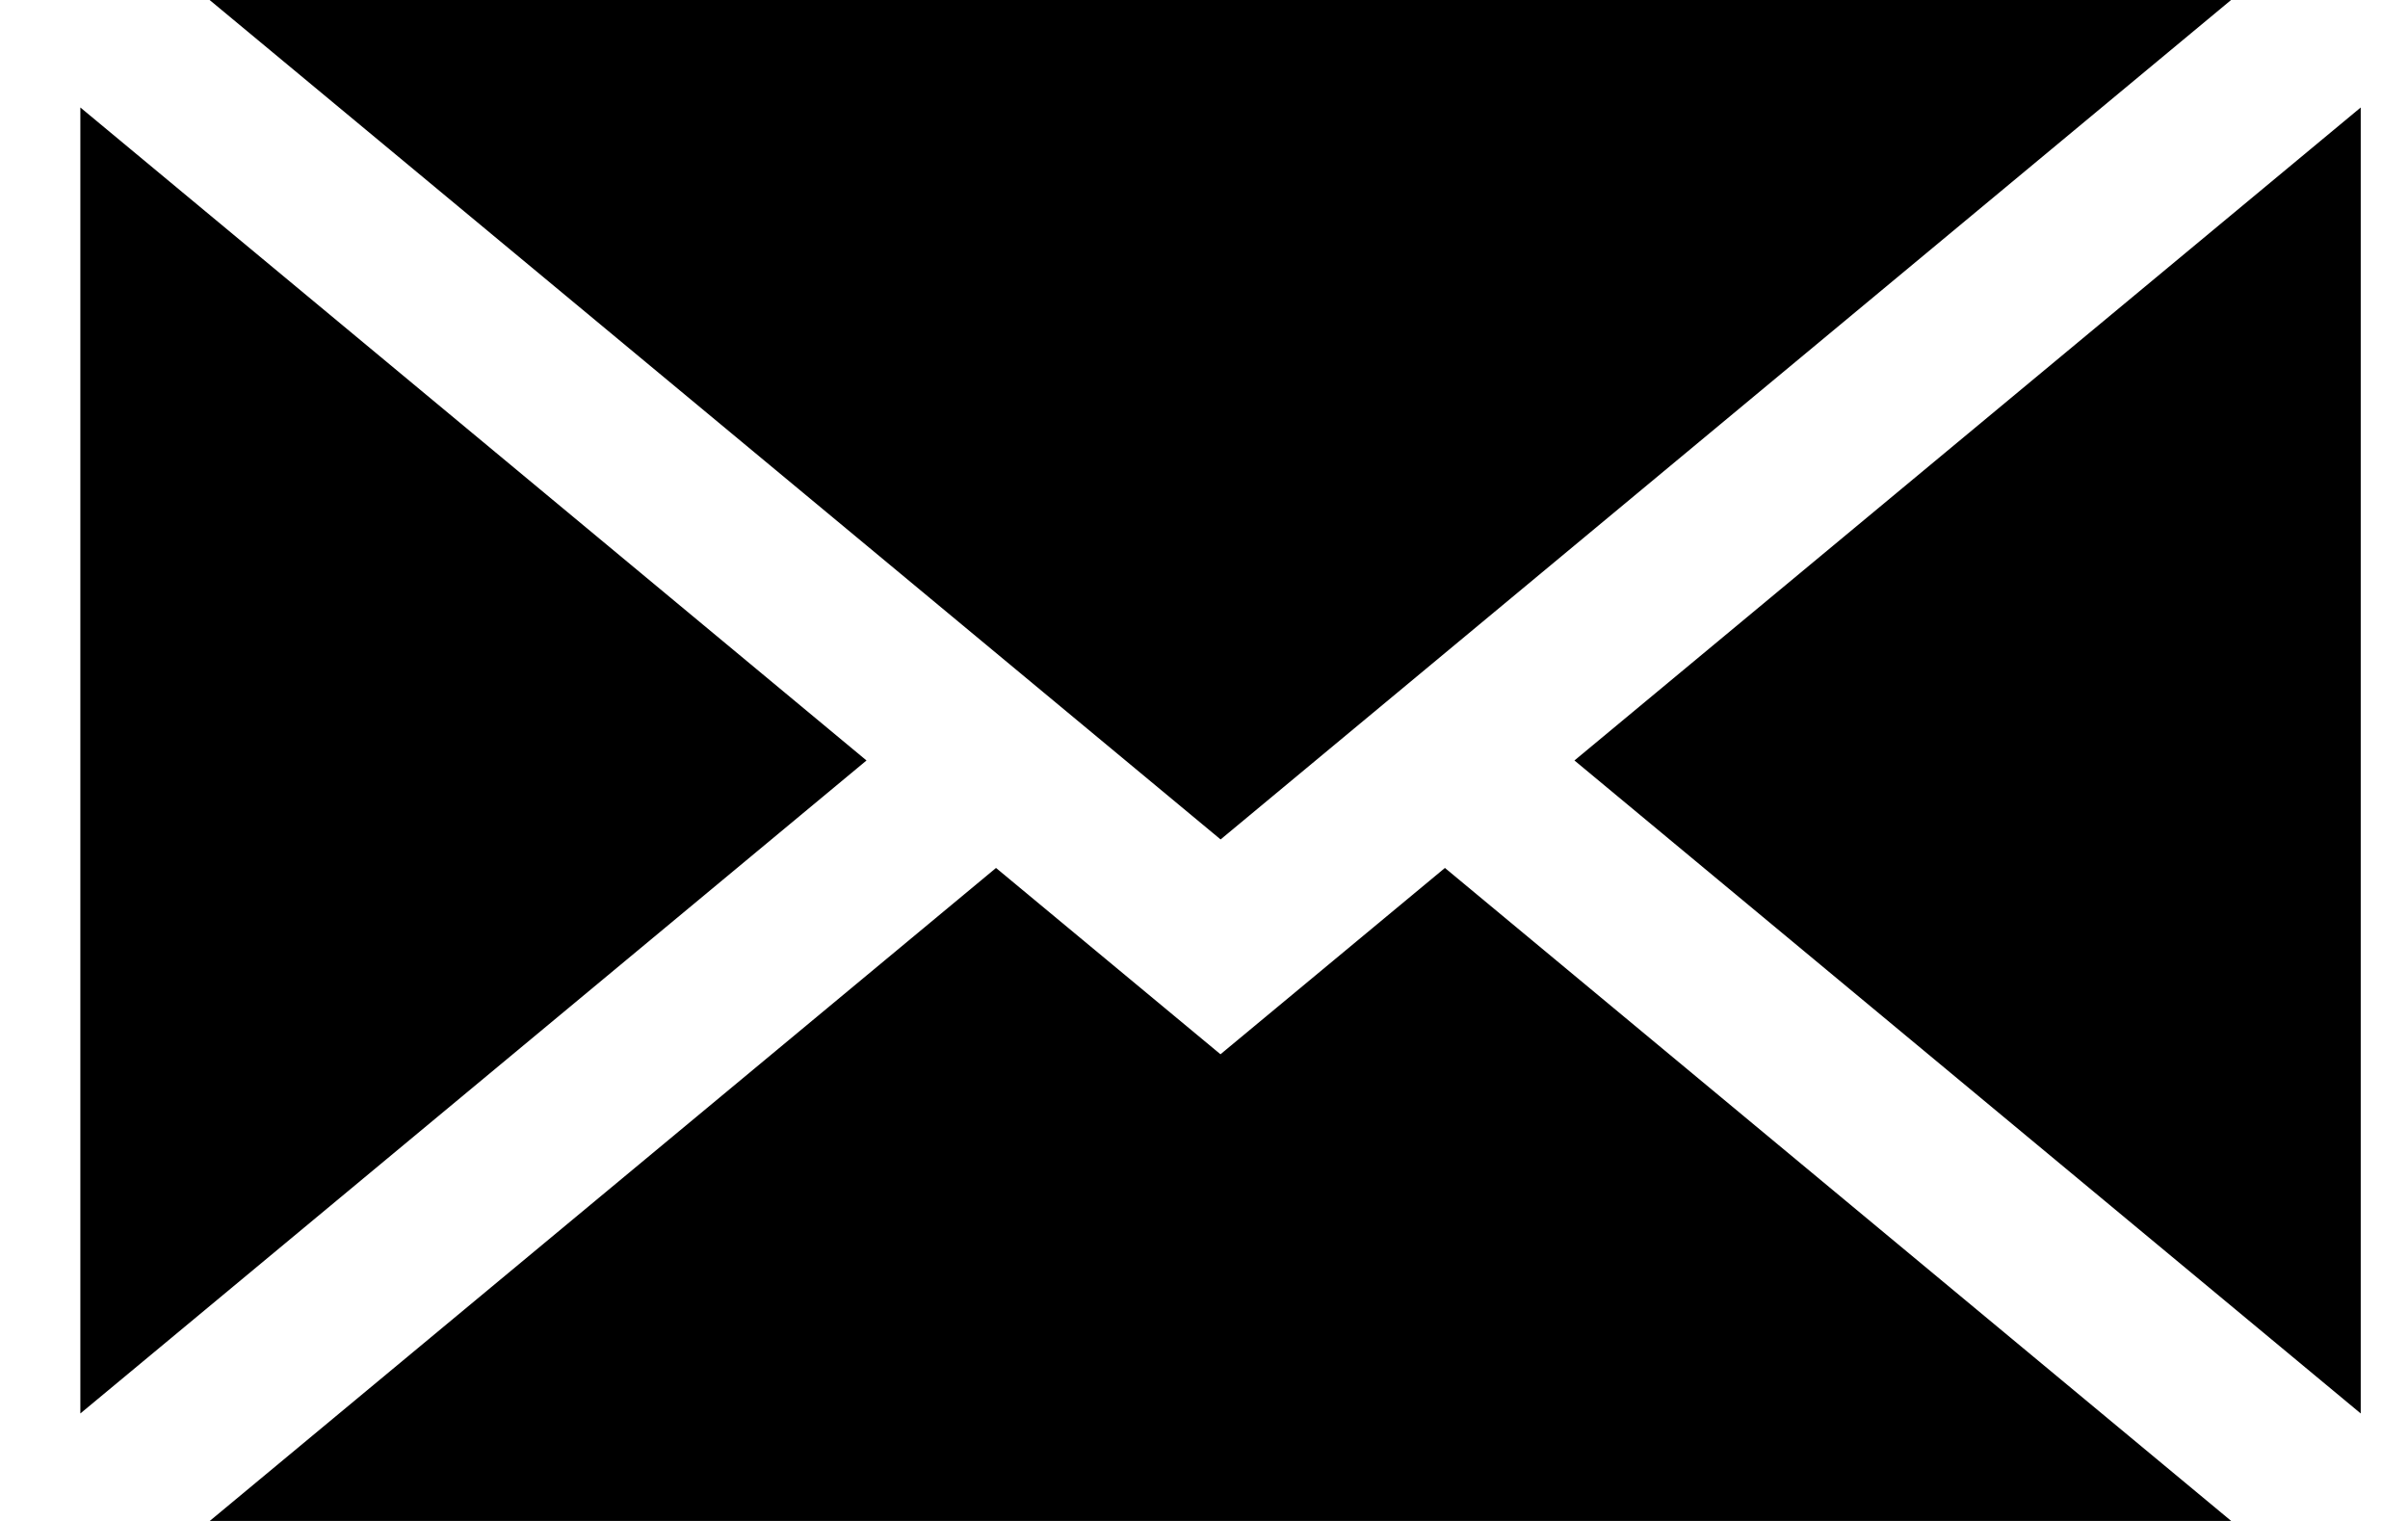 <svg xmlns="http://www.w3.org/2000/svg" width="19" height="12" viewBox="0 0 19 12"><g><path d="M12.423 6L18.627.848v10.304zm-1.022.848L17.605 12H1.655l6.204-5.152 1.771 1.47zm-1.77-.225L1.654 0h15.95zM6.837 6L.634 11.152V.848z"/></g></svg>